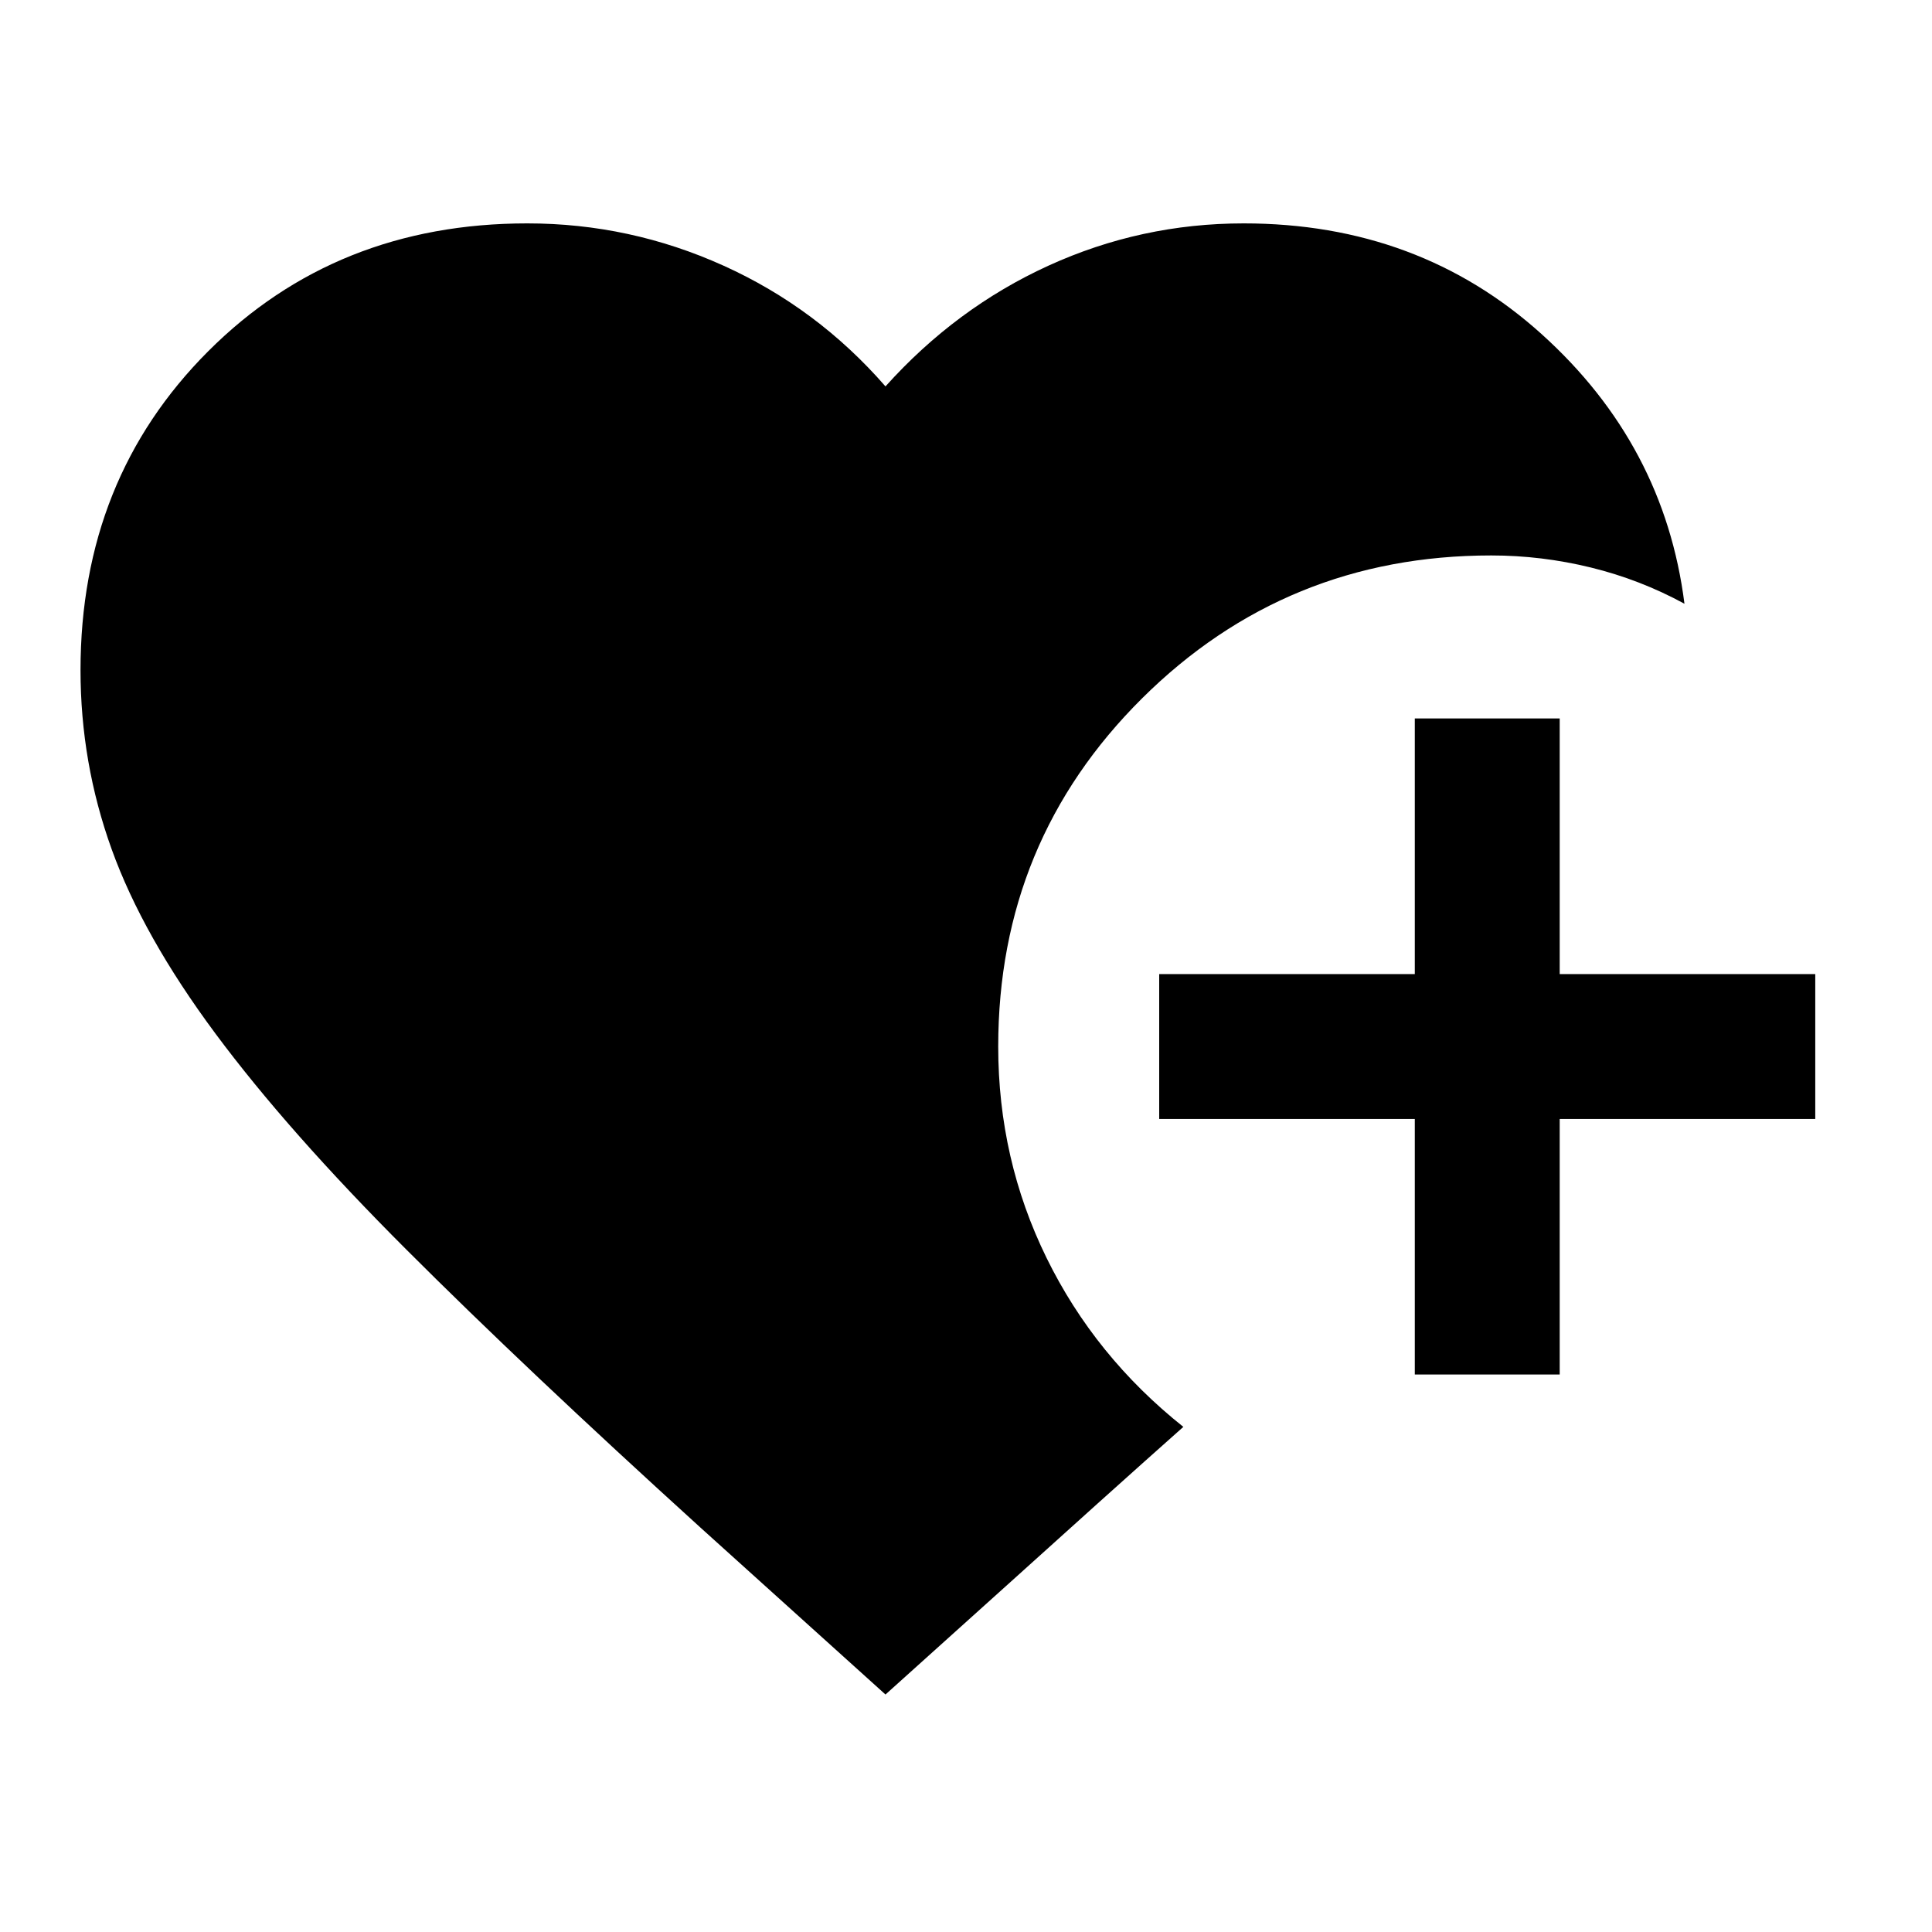 <svg xmlns="http://www.w3.org/2000/svg" height="40" width="40"><path d="M29.292 28.458v-5.291H24v-3h5.292v-5.292h3v5.292h5.291v3h-5.291v5.291Zm-10.959 6.625L14.5 31.625q-3.625-3.292-6.083-5.75-2.459-2.458-3.959-4.479t-2.146-3.813q-.645-1.791-.645-3.708 0-3.958 2.645-6.604 2.646-2.646 6.605-2.646 2.125 0 4.062.875 1.938.875 3.354 2.5 1.459-1.625 3.375-2.5 1.917-.875 4.042-.875 3.625 0 6.167 2.292 2.541 2.291 2.958 5.583-.917-.5-1.937-.75-1.021-.25-2.063-.25-4.25 0-7.229 2.958-2.979 2.959-2.979 7.209 0 2.333 1 4.375 1 2.041 2.833 3.5-.75.666-1.771 1.583-1.021.917-1.896 1.708Z"/></svg>